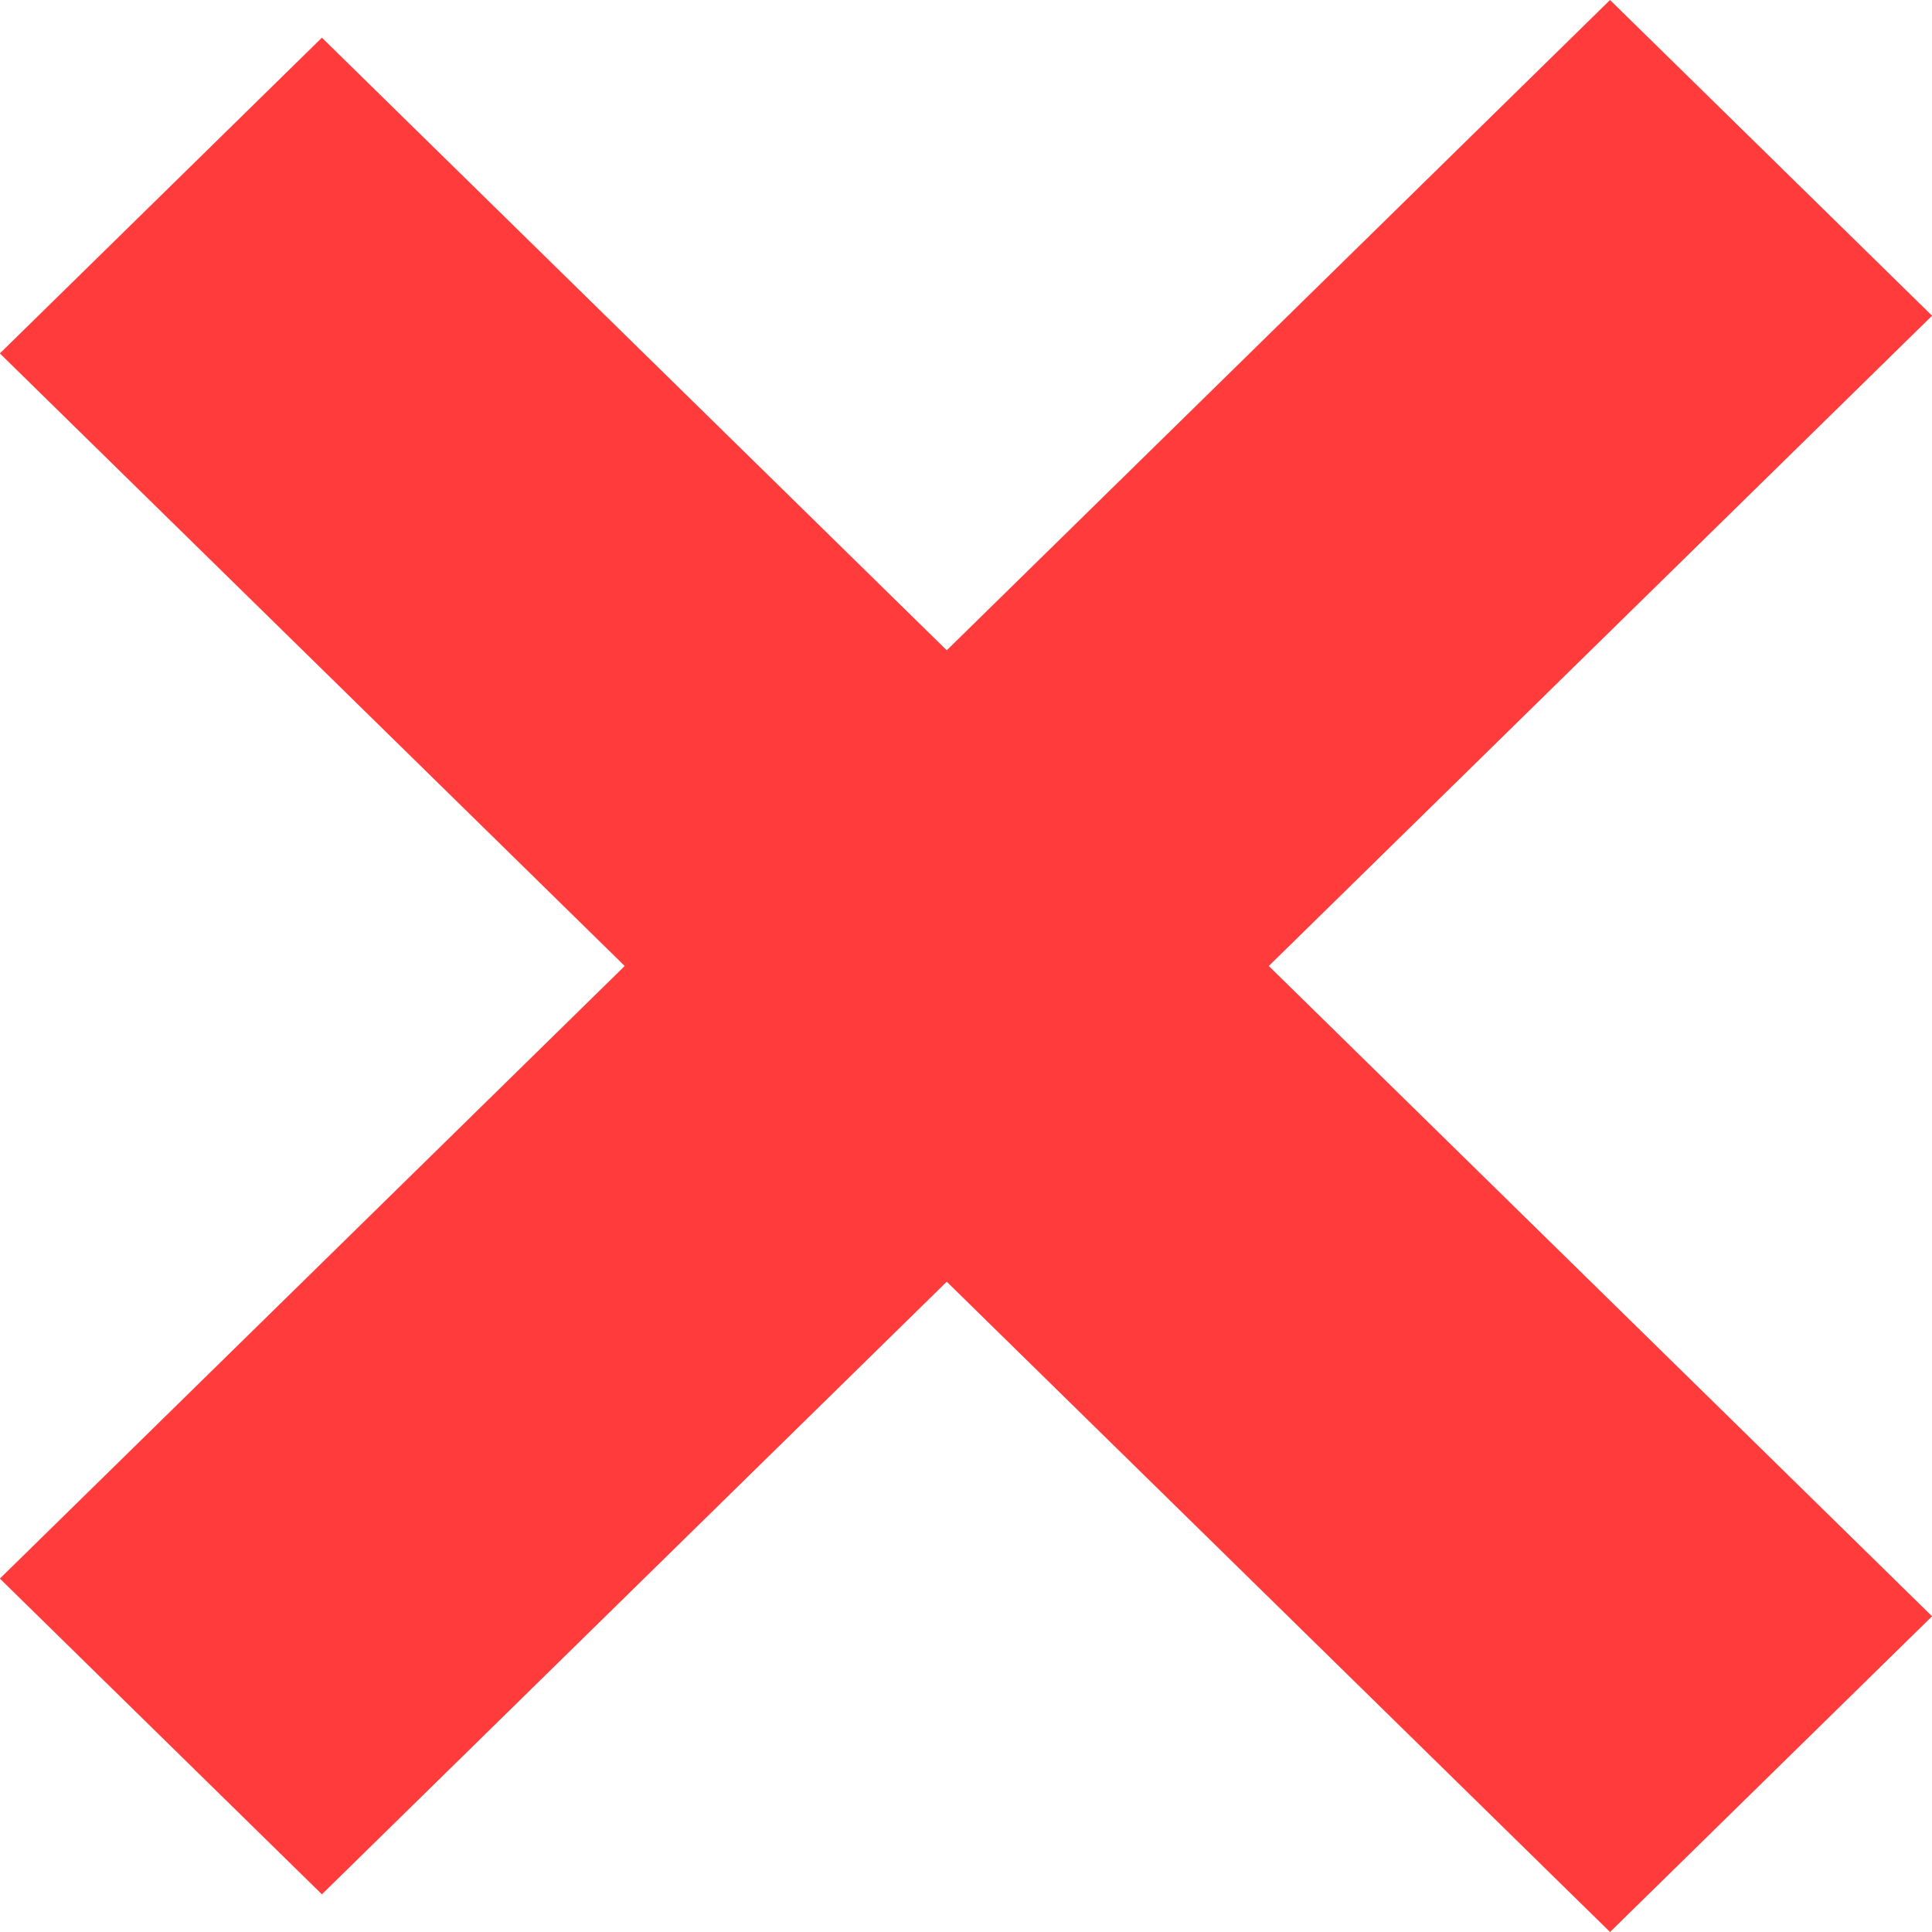 <svg width="20" height="20" viewBox="0 0 20 20" fill="none" xmlns="http://www.w3.org/2000/svg">
<rect width="4.669" height="23.345" transform="matrix(0.714 0.7 -0.714 0.7 16.667 0)" fill="#FF3B3C"/>
<rect width="4.669" height="23.345" transform="matrix(0.714 -0.7 -0.714 -0.7 16.667 20)" fill="#FF3B3C"/>
</svg>
